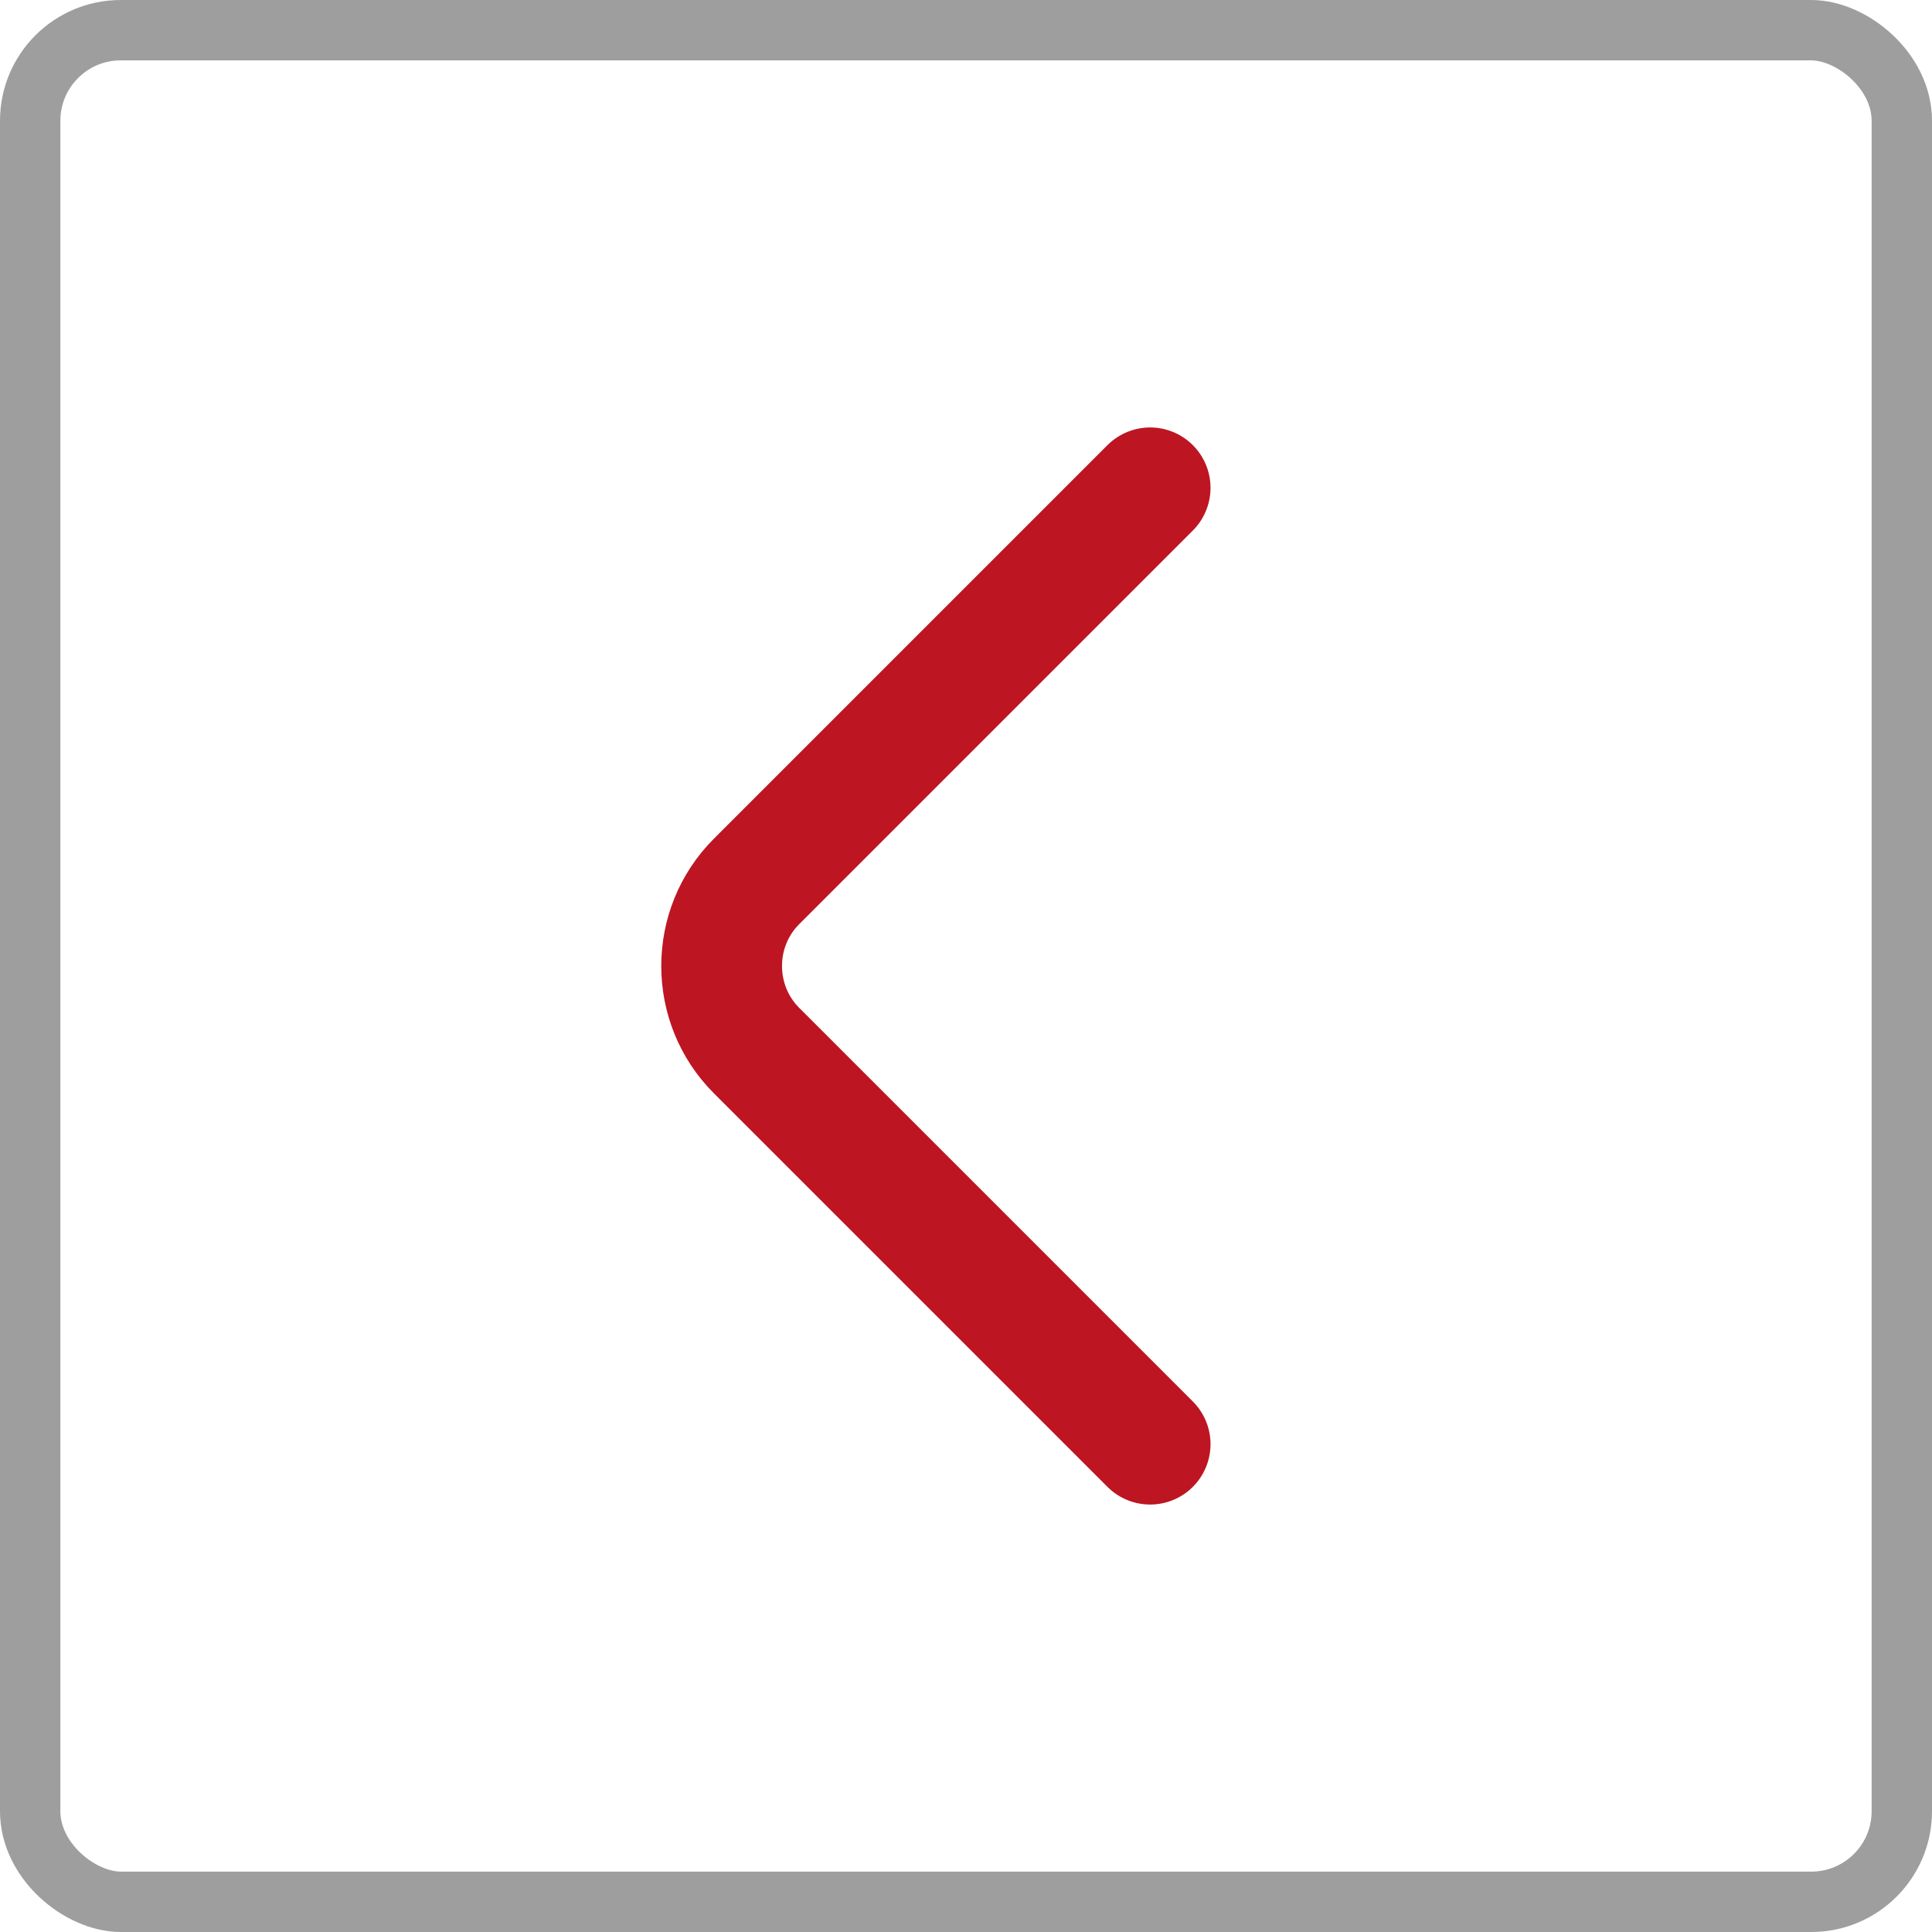 <svg width="32" height="32" viewBox="0 0 32 32" fill="none" xmlns="http://www.w3.org/2000/svg">
<rect x="-0.5" y="-0.5" width="31" height="31" rx="1.5" transform="matrix(4.37114e-08 -1 -1 -4.37114e-08 31 31)" stroke="#9E9E9E"/>
<path d="M19.05 8.08L12.53 14.6C11.76 15.37 11.76 16.63 12.53 17.4L19.05 23.92" stroke="#BE1522" stroke-width="2" stroke-miterlimit="10" stroke-linecap="round" stroke-linejoin="round"/>
</svg>
